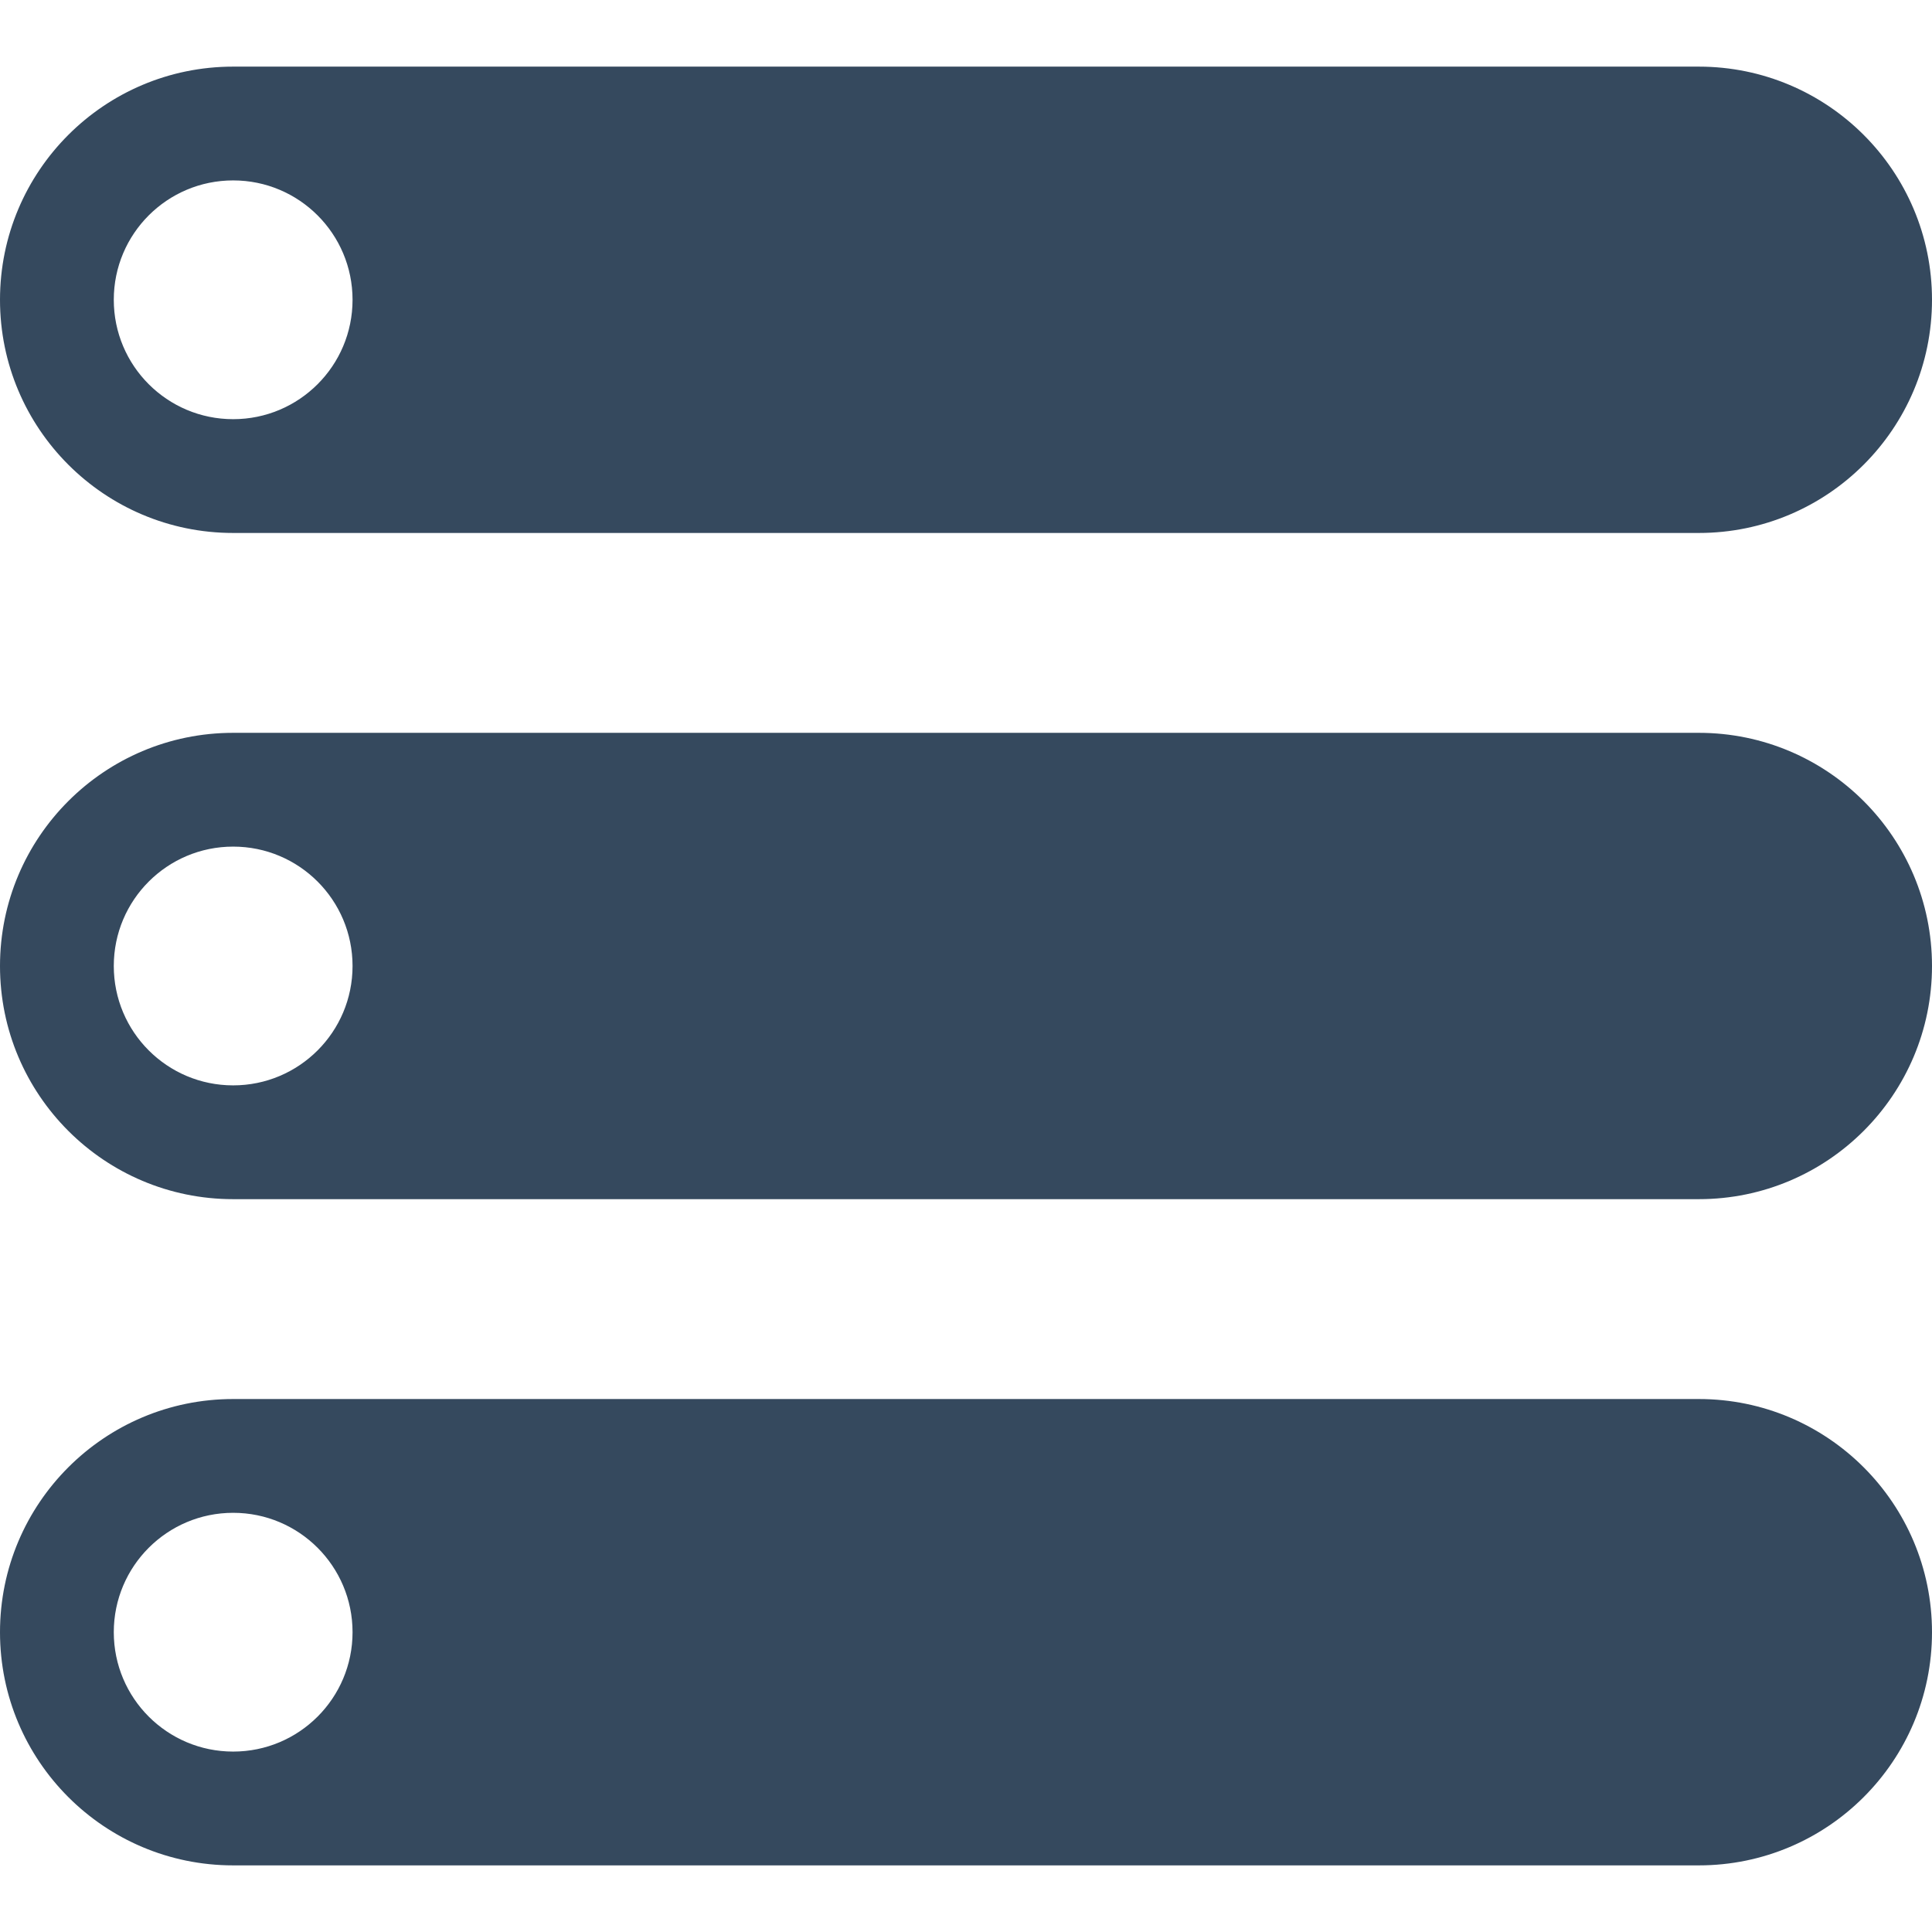 <?xml version="1.0" encoding="utf-8"?>
<!-- Generator: Adobe Illustrator 17.0.0, SVG Export Plug-In . SVG Version: 6.00 Build 0)  -->
<!DOCTYPE svg PUBLIC "-//W3C//DTD SVG 1.1//EN" "http://www.w3.org/Graphics/SVG/1.1/DTD/svg11.dtd">
<svg version="1.1" id="Capa_1" xmlns="http://www.w3.org/2000/svg" xmlns:xlink="http://www.w3.org/1999/xlink" x="0px" y="0px"
	 width="50px" height="50px" viewBox="0 0 557.969 557.968" enable-background="new 0 0 557.969 557.968"
	 xml:space="preserve">
<g>
	<g>
		<g>
			<path fill="#35495E" d="M67.34,153.922h423.288c37.185,0,67.341-30.147,67.341-67.34c0-37.195-30.156-67.34-67.341-67.34H67.34
				C30.157,19.241,0,49.386,0,86.581C0,123.774,30.157,153.922,67.34,153.922z M67.34,52.103c19.054,0,34.478,15.435,34.478,34.478
				s-15.426,34.478-34.478,34.478c-19.051,0-34.478-15.435-34.478-34.478C32.86,67.536,48.289,52.103,67.34,52.103z"/>
			<path fill="#35495E" d="M490.628,211.643H67.34c-37.183,0-67.34,30.145-67.34,67.34c0,37.192,30.157,67.34,67.34,67.34h423.288
				c37.185,0,67.341-30.147,67.341-67.34C557.967,241.788,527.81,211.643,490.628,211.643z M67.34,313.459
				c-19.051,0-34.478-15.435-34.478-34.476c0-19.043,15.427-34.478,34.478-34.478c19.054,0,34.478,15.435,34.478,34.478
				C101.818,298.025,86.392,313.459,67.34,313.459z"/>
			<path fill="#35495E" d="M490.628,404.045H67.34C30.157,404.045,0,434.192,0,471.387c0,37.192,30.157,67.34,67.34,67.34h423.288
				c37.185,0,67.341-30.146,67.341-67.34C557.967,434.191,527.81,404.045,490.628,404.045z M67.34,505.862
				c-19.051,0-34.478-15.436-34.478-34.477c0-19.044,15.427-34.479,34.478-34.479c19.054,0,34.478,15.435,34.478,34.479
				C101.818,490.428,86.392,505.862,67.34,505.862z"/>
		</g>
	</g>
</g>
</svg>
